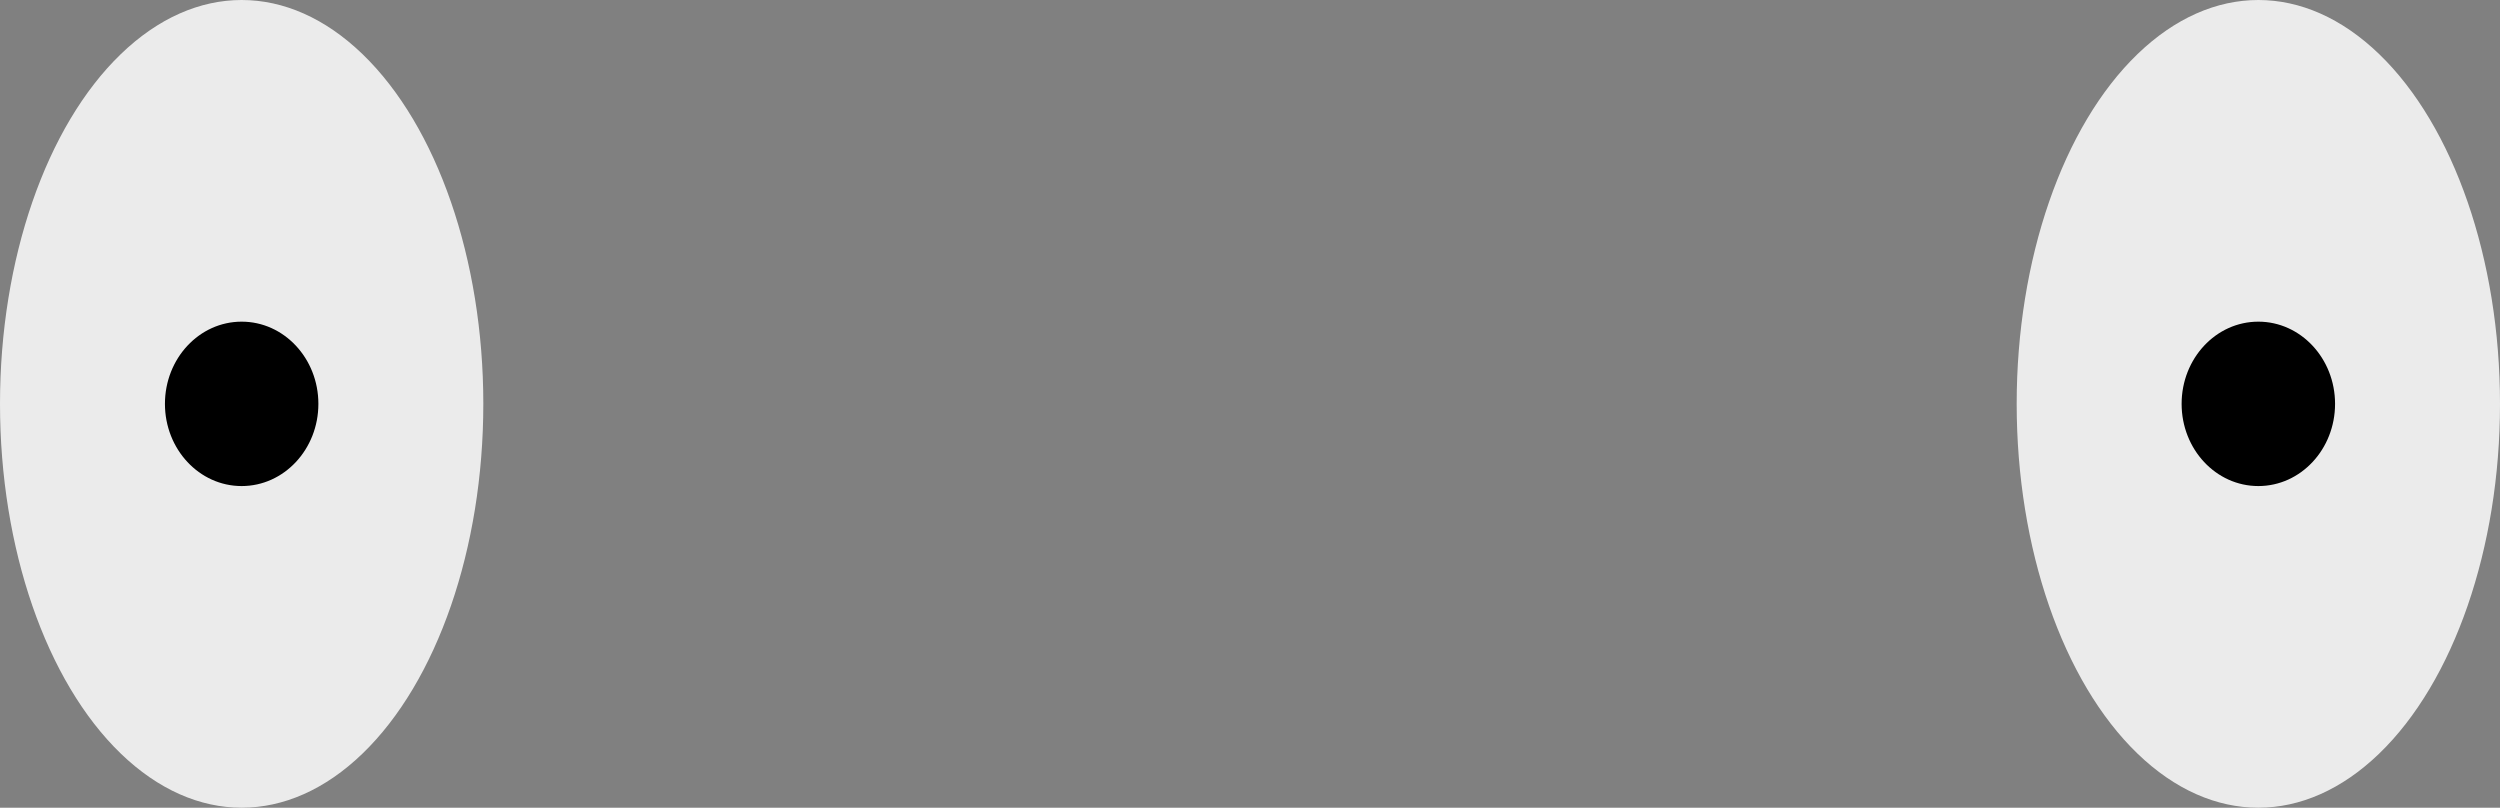 <?xml version="1.0" standalone="no"?><!-- Generator: Gravit.io --><svg xmlns="http://www.w3.org/2000/svg" xmlns:xlink="http://www.w3.org/1999/xlink" style="isolation:isolate" viewBox="248.352 324.327 61.098 19.74" width="61.098px" height="19.74px"><rect x="248.352" y="324.327" width="61.098" height="19.74" fill="#808080" stroke="none"/><ellipse vector-effect="non-scaling-stroke" cx="303.544" cy="334.197" rx="5.906" ry="9.87" id="Ellipse" fill="rgb(235,235,235)"/><ellipse vector-effect="non-scaling-stroke" cx="254.258" cy="334.197" rx="5.906" ry="9.87" id="Ellipse" fill="rgb(235,235,235)"/><ellipse vector-effect="non-scaling-stroke" cx="254.258" cy="334.197" rx="1.875" ry="2.009" id="Ellipse" fill="rgb(0,0,0)"/><ellipse vector-effect="non-scaling-stroke" cx="303.544" cy="334.197" rx="1.875" ry="2.009" id="Ellipse" fill="rgb(0,0,0)"/></svg>